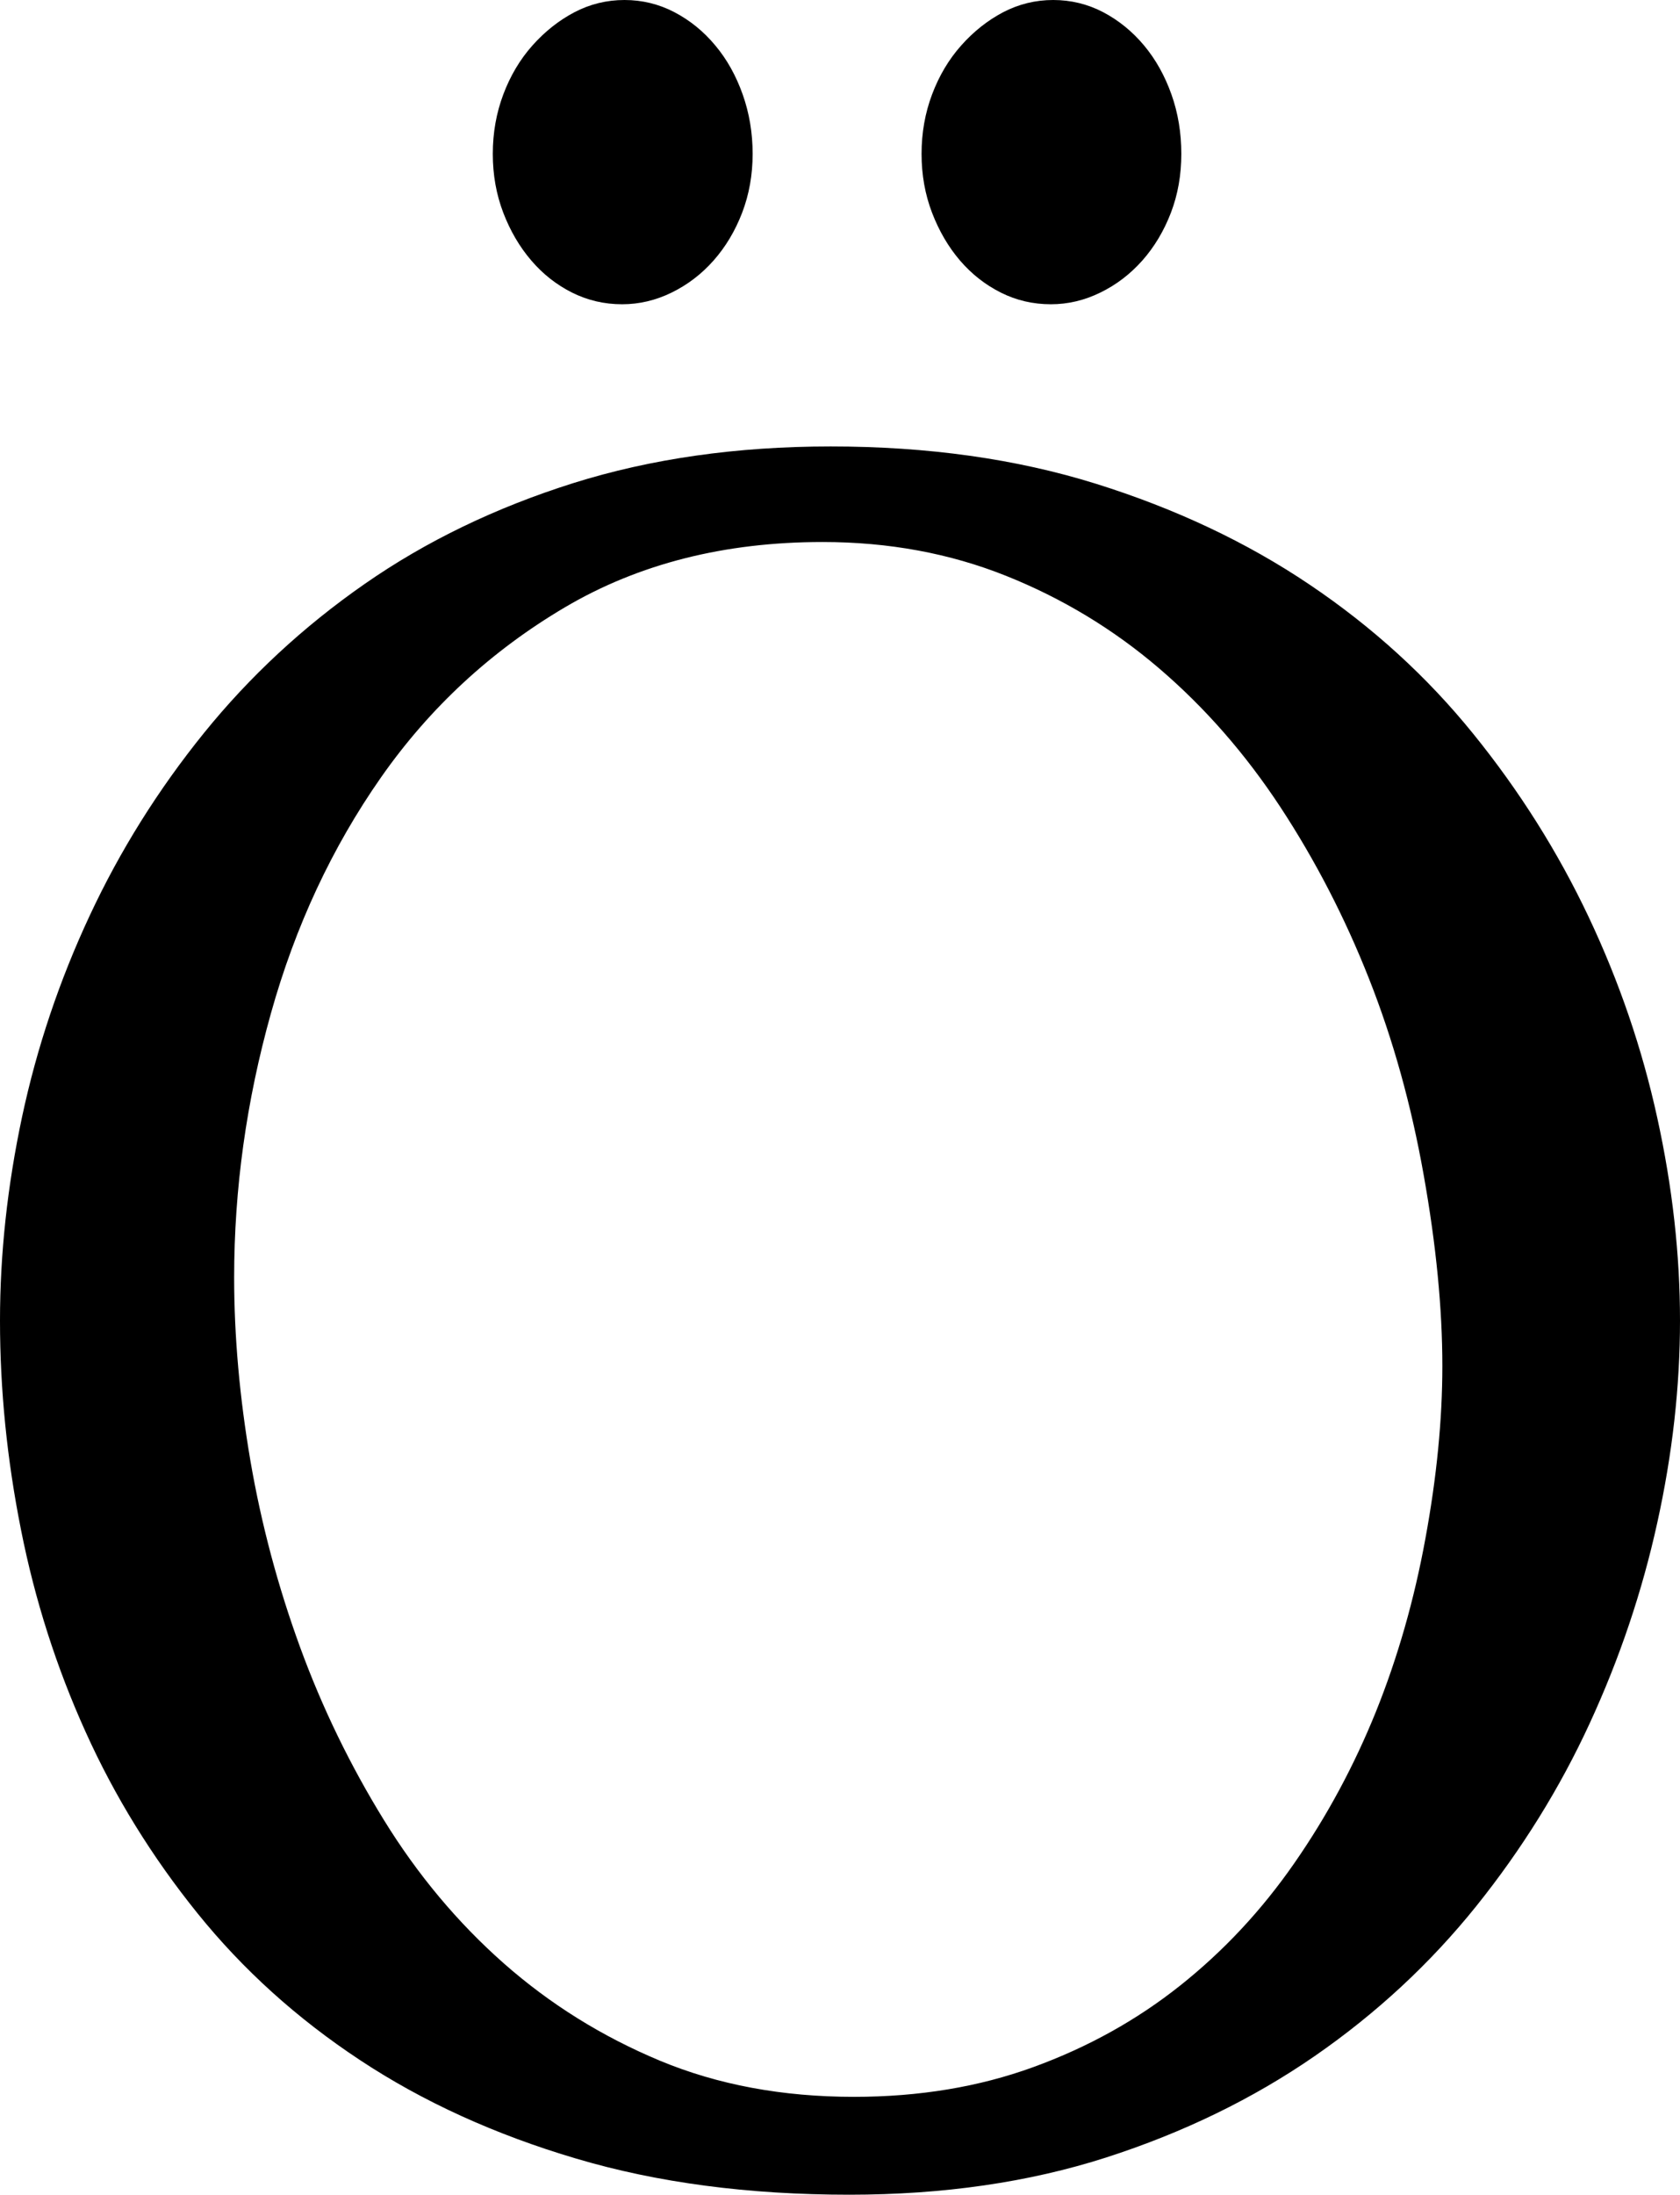 <svg width="21.123" height="27.583" viewBox="1.377 -54.683 21.123 27.583" xmlns="http://www.w3.org/2000/svg"><path d="M4.321 -38.628C4.321 -37.886 4.39 -37.117 4.526 -36.321C4.663 -35.525 4.871 -34.746 5.149 -33.984C5.427 -33.223 5.779 -32.498 6.204 -31.809C6.628 -31.121 7.131 -30.52 7.712 -30.007C8.293 -29.495 8.948 -29.087 9.675 -28.784C10.403 -28.481 11.216 -28.33 12.114 -28.33C12.935 -28.33 13.687 -28.455 14.37 -28.704C15.054 -28.953 15.669 -29.294 16.216 -29.729C16.763 -30.164 17.241 -30.676 17.651 -31.267C18.062 -31.858 18.403 -32.493 18.677 -33.171C18.95 -33.85 19.158 -34.575 19.299 -35.347C19.441 -36.118 19.512 -36.841 19.512 -37.515C19.512 -38.237 19.434 -39.038 19.277 -39.917C19.121 -40.796 18.892 -41.619 18.589 -42.385C18.286 -43.152 17.915 -43.87 17.476 -44.539C17.036 -45.208 16.528 -45.789 15.952 -46.282C15.376 -46.775 14.734 -47.163 14.026 -47.446C13.318 -47.729 12.549 -47.871 11.719 -47.871C10.488 -47.871 9.409 -47.598 8.481 -47.051C7.554 -46.504 6.782 -45.791 6.167 -44.912C5.552 -44.033 5.09 -43.044 4.783 -41.946C4.475 -40.847 4.321 -39.741 4.321 -38.628ZM1.377 -38.086C1.377 -38.926 1.47 -39.78 1.655 -40.649C1.841 -41.519 2.124 -42.361 2.505 -43.176C2.886 -43.992 3.364 -44.756 3.94 -45.469C4.517 -46.182 5.19 -46.807 5.962 -47.344C6.733 -47.881 7.607 -48.303 8.584 -48.611C9.561 -48.918 10.64 -49.072 11.821 -49.072C13.042 -49.072 14.153 -48.916 15.154 -48.604C16.155 -48.291 17.051 -47.869 17.842 -47.336C18.633 -46.804 19.319 -46.179 19.9 -45.461C20.481 -44.744 20.964 -43.977 21.35 -43.162C21.736 -42.346 22.024 -41.504 22.214 -40.635C22.405 -39.766 22.5 -38.916 22.5 -38.086C22.5 -37.256 22.405 -36.409 22.214 -35.544C22.024 -34.68 21.741 -33.84 21.365 -33.025C20.989 -32.209 20.513 -31.443 19.937 -30.725C19.36 -30.007 18.684 -29.38 17.908 -28.843C17.131 -28.306 16.257 -27.881 15.286 -27.568C14.314 -27.256 13.237 -27.1 12.056 -27.1C10.786 -27.1 9.641 -27.251 8.621 -27.554C7.6 -27.856 6.694 -28.269 5.903 -28.792C5.112 -29.314 4.431 -29.929 3.86 -30.637C3.289 -31.345 2.82 -32.104 2.454 -32.915C2.087 -33.726 1.816 -34.573 1.641 -35.457C1.465 -36.34 1.377 -37.217 1.377 -38.086ZM16.23 -52.749C16.23 -52.485 16.187 -52.239 16.099 -52.009C16.011 -51.78 15.891 -51.58 15.74 -51.409C15.588 -51.238 15.413 -51.104 15.212 -51.006C15.012 -50.908 14.805 -50.859 14.59 -50.859C14.365 -50.859 14.155 -50.908 13.96 -51.006C13.765 -51.104 13.594 -51.238 13.447 -51.409C13.301 -51.58 13.184 -51.78 13.096 -52.009C13.008 -52.239 12.964 -52.485 12.964 -52.749C12.964 -53.013 13.008 -53.262 13.096 -53.496C13.184 -53.73 13.306 -53.936 13.462 -54.111C13.618 -54.287 13.794 -54.426 13.989 -54.529C14.185 -54.631 14.395 -54.683 14.619 -54.683C14.844 -54.683 15.054 -54.631 15.249 -54.529C15.444 -54.426 15.615 -54.287 15.762 -54.111C15.908 -53.936 16.023 -53.73 16.106 -53.496C16.189 -53.262 16.23 -53.013 16.23 -52.749ZM10.84 -52.749C10.84 -52.485 10.796 -52.239 10.708 -52.009C10.62 -51.78 10.5 -51.58 10.349 -51.409C10.198 -51.238 10.022 -51.104 9.822 -51.006C9.622 -50.908 9.414 -50.859 9.199 -50.859C8.975 -50.859 8.765 -50.908 8.569 -51.006C8.374 -51.104 8.203 -51.238 8.057 -51.409C7.91 -51.58 7.793 -51.78 7.705 -52.009C7.617 -52.239 7.573 -52.485 7.573 -52.749C7.573 -53.013 7.617 -53.262 7.705 -53.496C7.793 -53.73 7.915 -53.936 8.071 -54.111C8.228 -54.287 8.403 -54.426 8.599 -54.529C8.794 -54.631 9.004 -54.683 9.229 -54.683C9.453 -54.683 9.663 -54.631 9.858 -54.529C10.054 -54.426 10.225 -54.287 10.371 -54.111C10.518 -53.936 10.632 -53.73 10.715 -53.496C10.798 -53.262 10.84 -53.013 10.84 -52.749ZM10.84 -52.749"></path></svg>